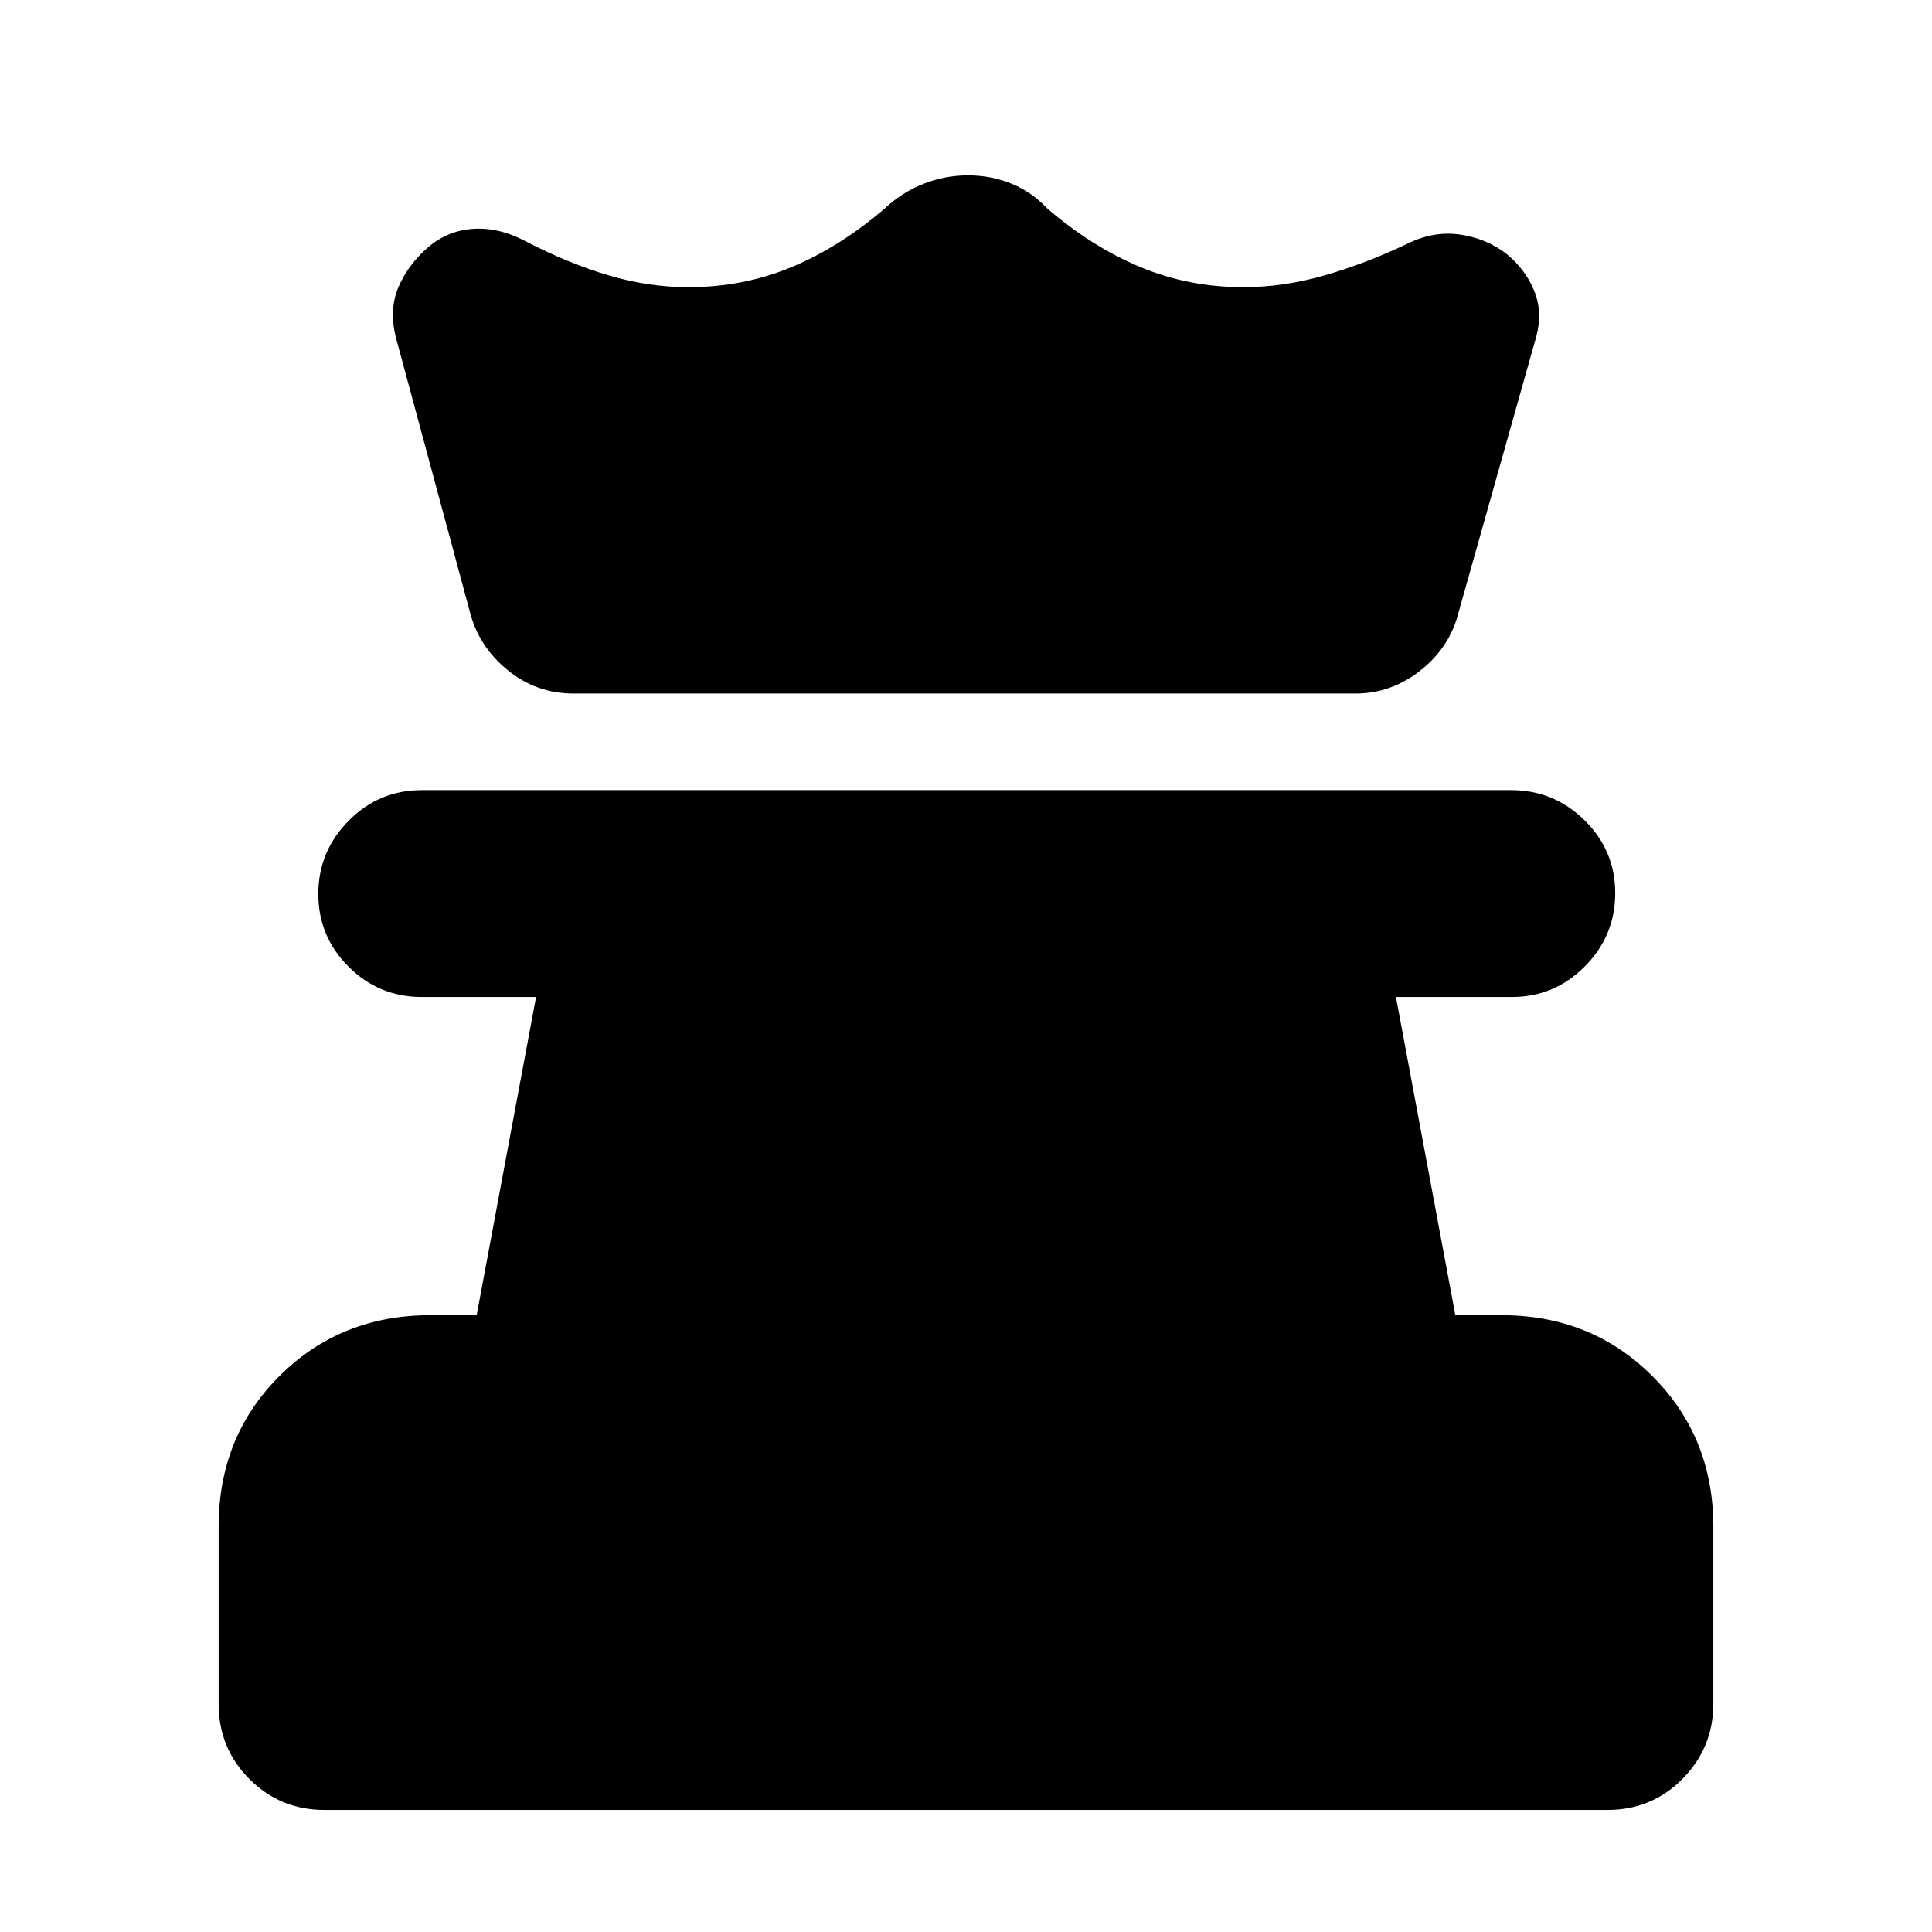 <svg xmlns="http://www.w3.org/2000/svg" height="20" viewBox="0 -960 960 960" width="20"><path d="M161.24-60.65q-21.97 0-37.28-15.33-15.31-15.32-15.31-37.32v-88.25q0-44.62 30.3-74.78 30.31-30.15 74.88-30.15h23.02l29.52-158.13h-56.8q-21.26 0-36.33-15.01-15.07-15-15.07-36.17t15.07-36.38q15.06-15.22 36.31-15.22H750.9q21.25 0 36.47 15.01 15.22 15 15.22 36.17t-15.07 36.38q-15.07 15.22-36.32 15.22h-57.57l29.52 158.13h23.02q44.57 0 74.88 30.27 30.3 30.27 30.3 74.8v87.89q0 21.95-15.31 37.41-15.31 15.46-37.28 15.46H161.24ZM285-615.39q-18.64 0-32.99-11.84-14.36-11.84-18.6-29.03l-36.84-136.59q-3.24-13.78 1.5-24.7 4.73-10.93 14.45-19.41 9.72-8.47 22.56-9.33 12.83-.86 26.03 6.14 21.28 11.04 41.21 16.94 19.92 5.91 39.72 5.91 27.29 0 51.27-9.98 23.99-9.97 46.3-29.11 8.48-8 19.19-12.24 10.72-4.24 22.2-4.24 11.48 0 21.58 4.12 10.09 4.12 17.81 12.36 22.31 19.14 46.3 29.11 23.98 9.98 51.03 9.98 20.04 0 40.52-5.88 20.48-5.89 41.61-15.97 12.95-6.24 25.91-4.26 12.96 1.98 22.67 9.45 9.48 7.72 13.84 18.3 4.36 10.58 1.12 22.81l-38.56 136.83q-4.24 17.39-18.82 29.01-14.58 11.62-32.53 11.62H285Z"/></svg>
